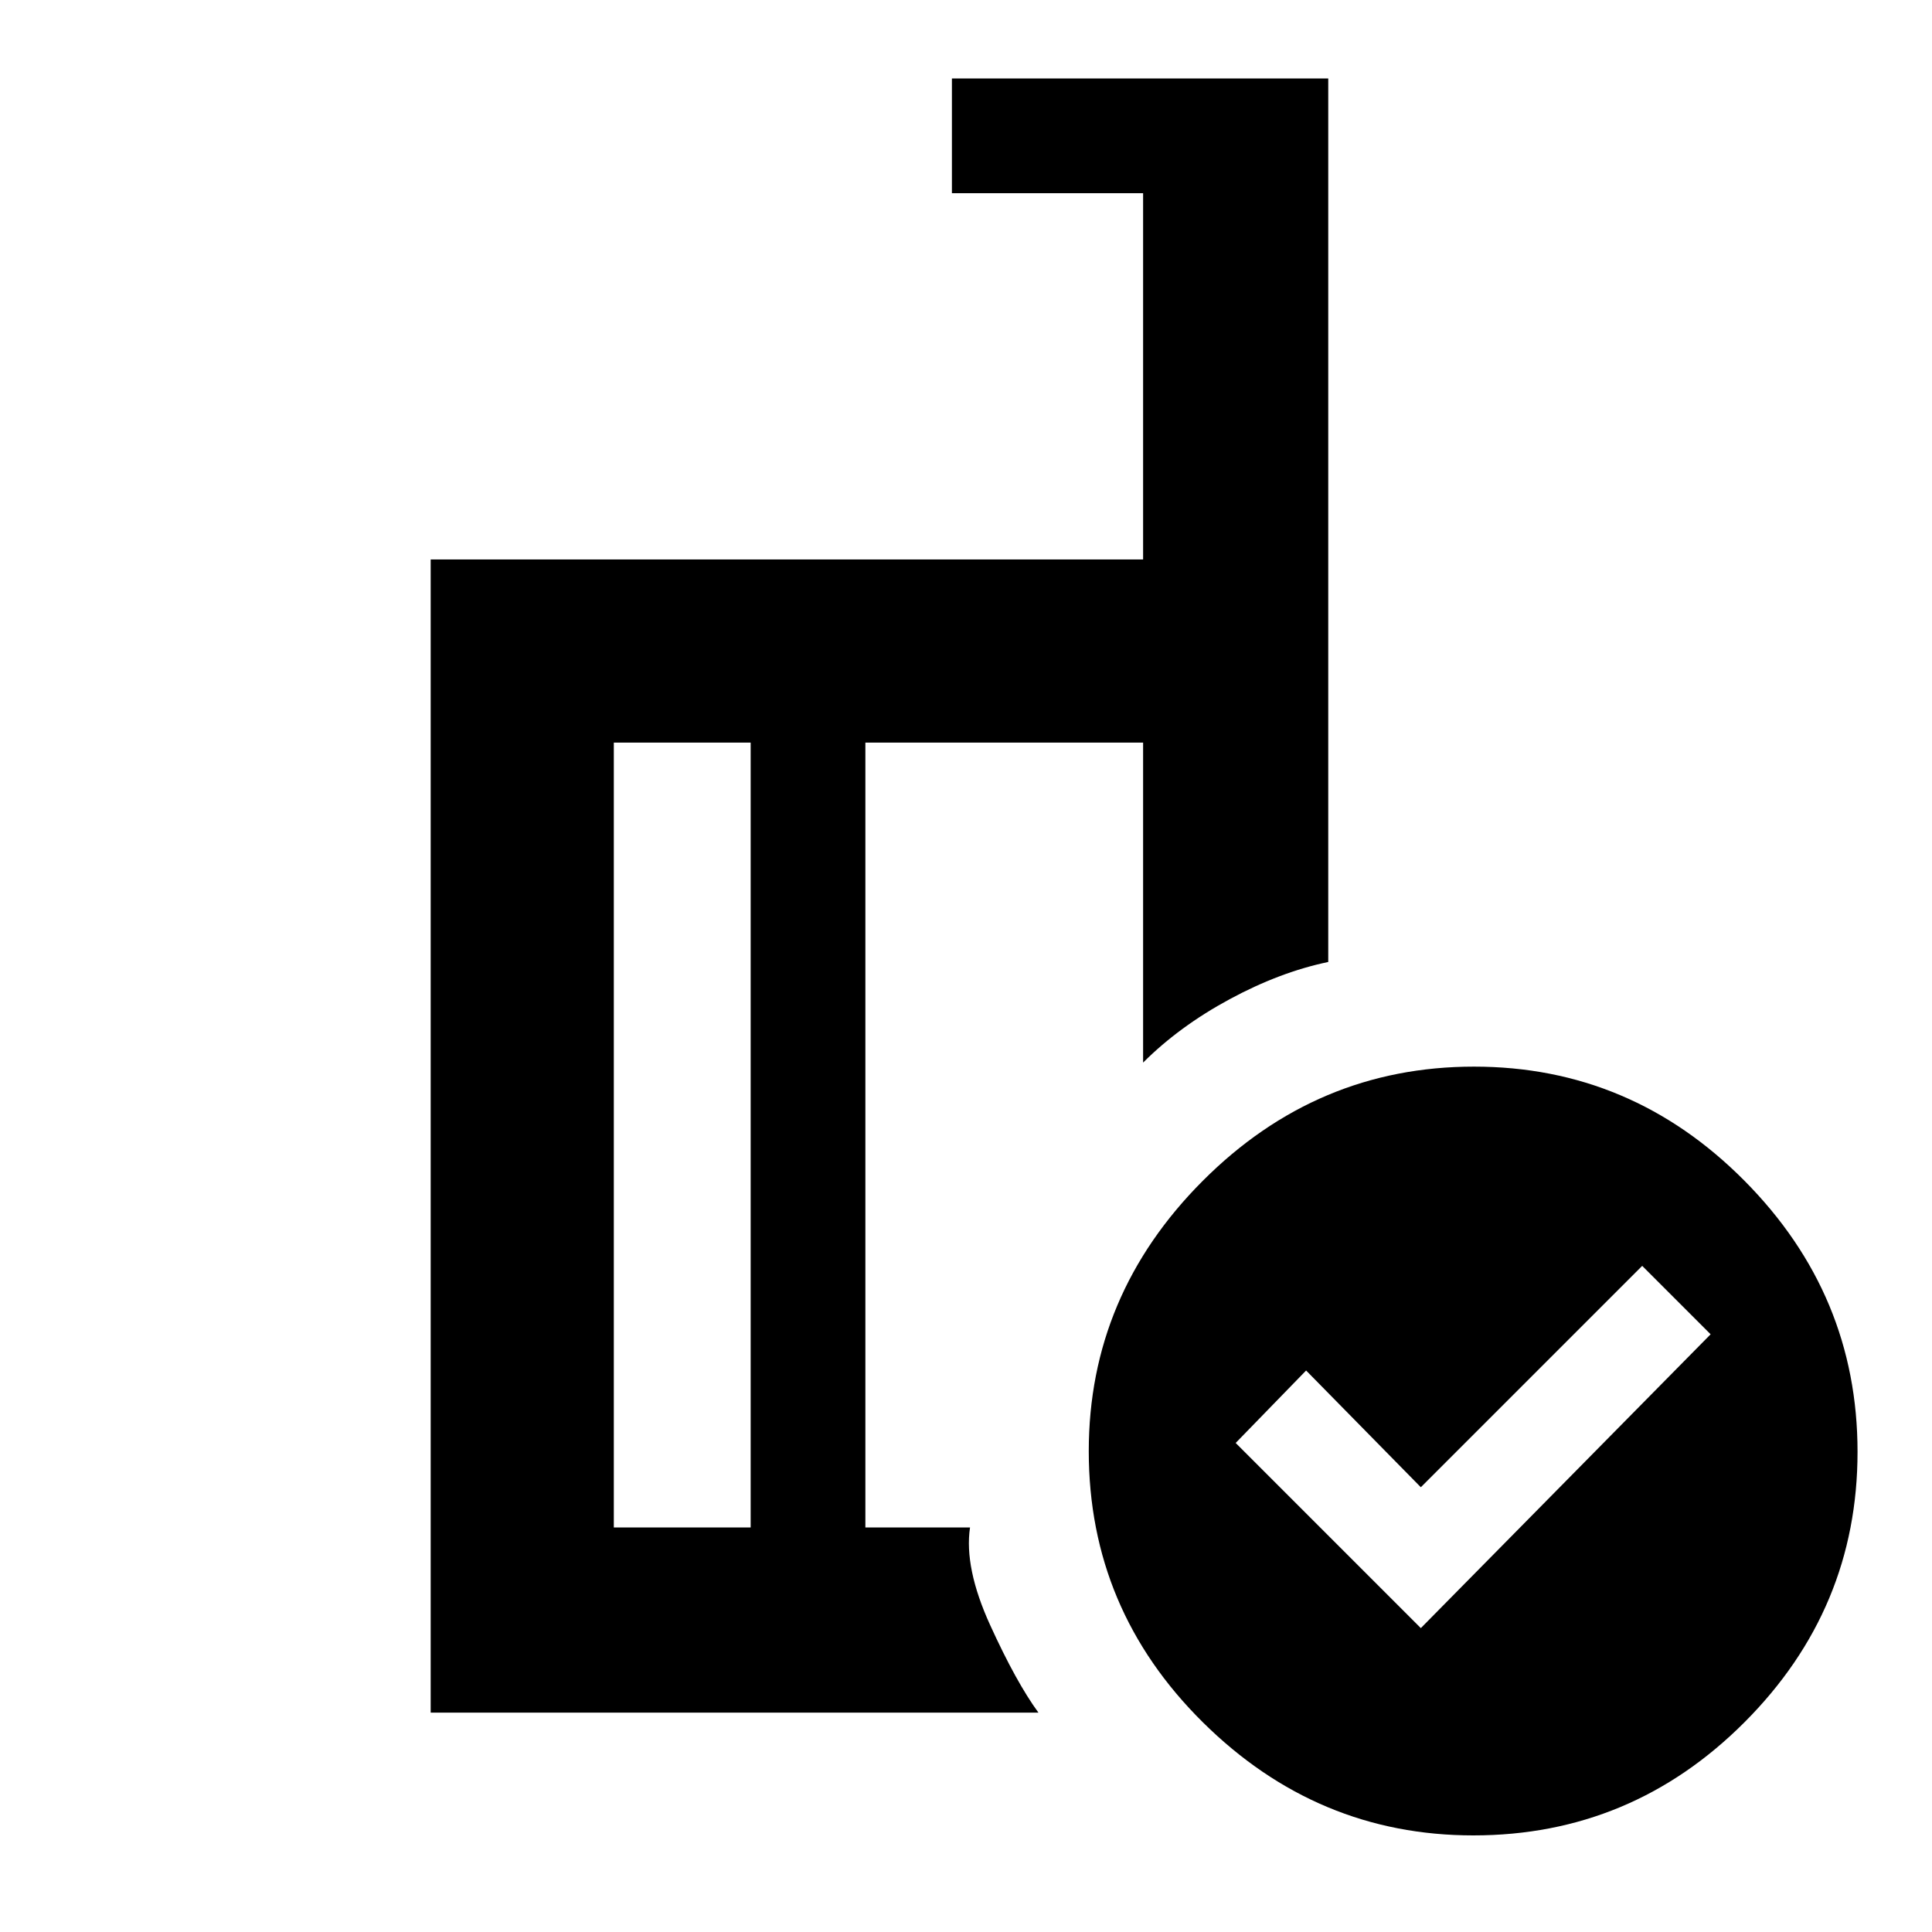 <svg xmlns="http://www.w3.org/2000/svg" height="48" viewBox="0 -960 960 960" width="48"><path d="m706-151 144-146-34-34-110 110-57-58-35 36 92 92Zm-333-50v-390h-68v390h68Zm143 92H214v-573h354v-182h-95v-57h187v439q-24 5-49 18.5T568-432v-159H430v390h52q-3 20 10 48.5t24 43.5Zm216.405-321q78.105 0 134.35 56.65Q923-316.701 923-238.595q0 78.105-56.15 134.35Q810.701-48 732.095-48q-77.605 0-134.35-56.15Q541-160.299 541-238.905q0-77.605 56.65-134.35Q654.299-430 732.405-430ZM401-397Zm-28 196v-390 390Zm57 0v-390V-201Z"/></svg>